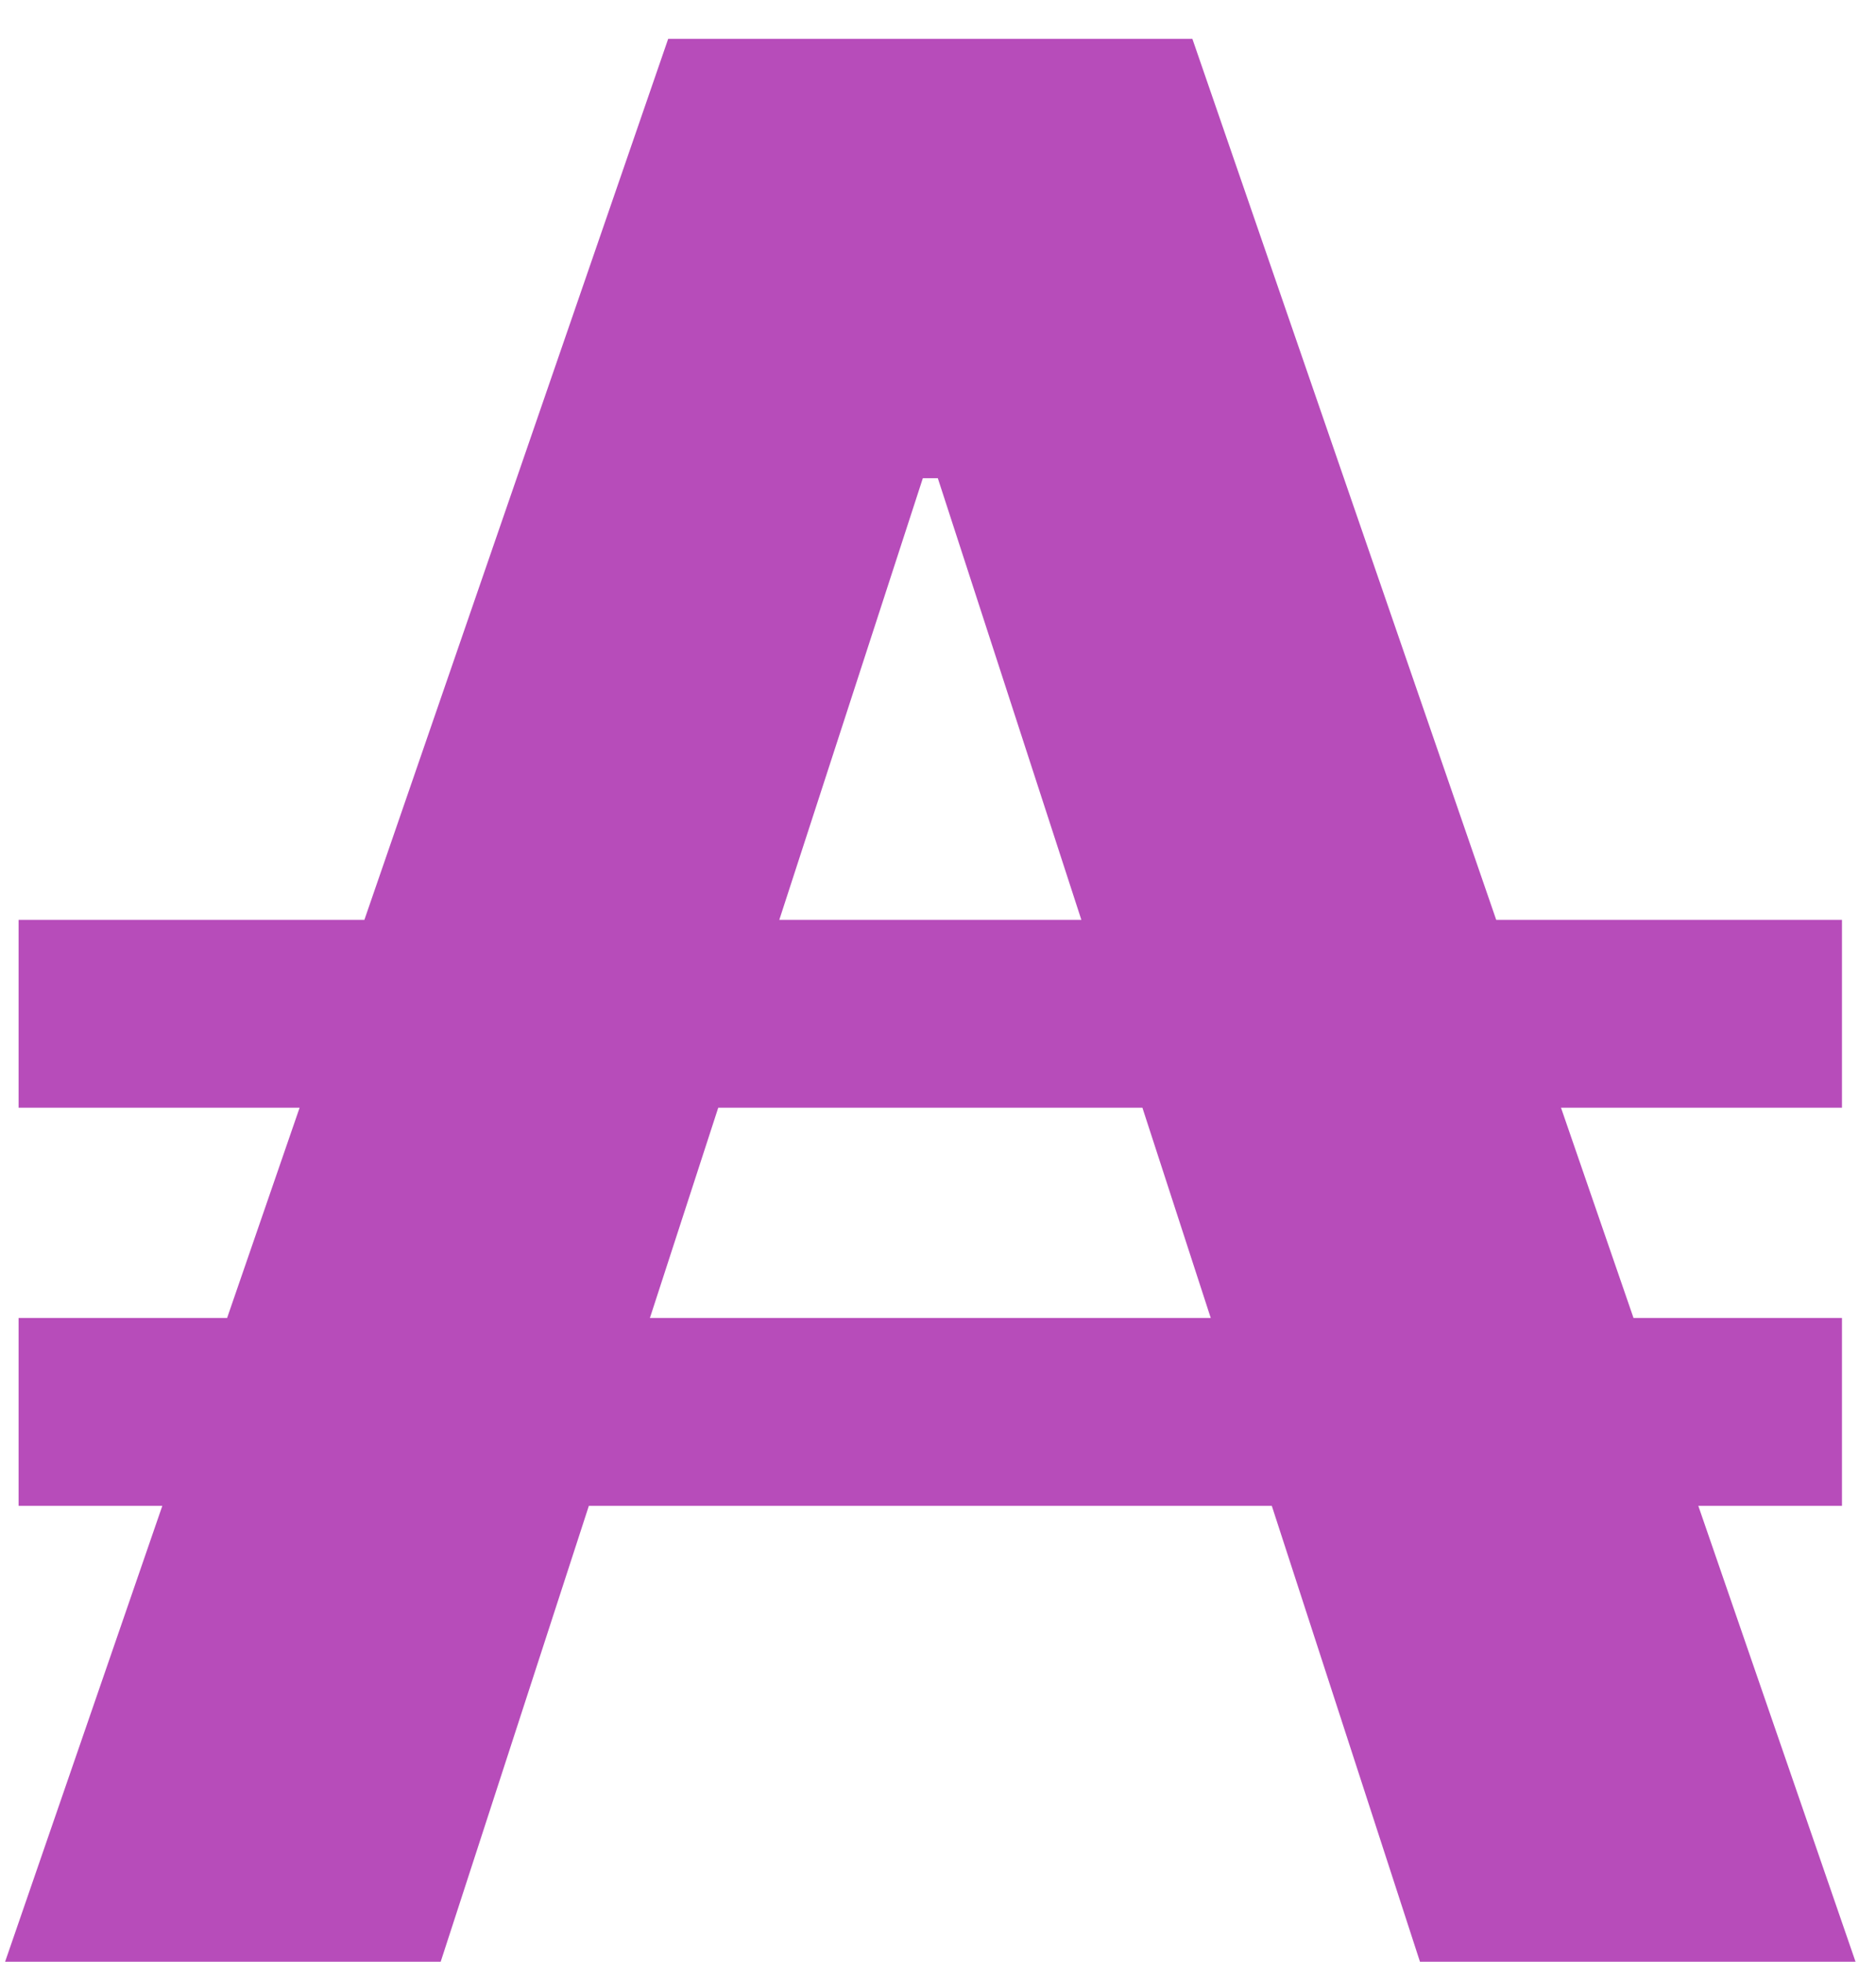 <?xml version="1.0" encoding="UTF-8"?>
<svg viewBox="0 0 22 23" version="1.1" xmlns="http://www.w3.org/2000/svg" xmlns:xlink="http://www.w3.org/1999/xlink">
    <title>argon</title>
    <g id="Argon-Commander" stroke="none" stroke-width="1" fill="none" fill-rule="evenodd">
        <g id="argon" transform="translate(0.06, 0.455)" fill="#B74CBA" fill-rule="nonzero">
            <path d="M0.158,12.532 L0.158,10.33 L21.541,10.33 L21.541,12.532 L0.158,12.532 Z M0.158,17.2 L0.158,14.998 L21.541,14.998 L21.541,17.2 L0.158,17.2 Z M5.108,22.545 L0,22.545 L7.776,0 L13.923,0 L21.7,22.545 L16.592,22.545 L10.938,5.152 L10.762,5.152 L5.108,22.545 Z" id="Shape"></path>
        </g>
    </g>
</svg>
